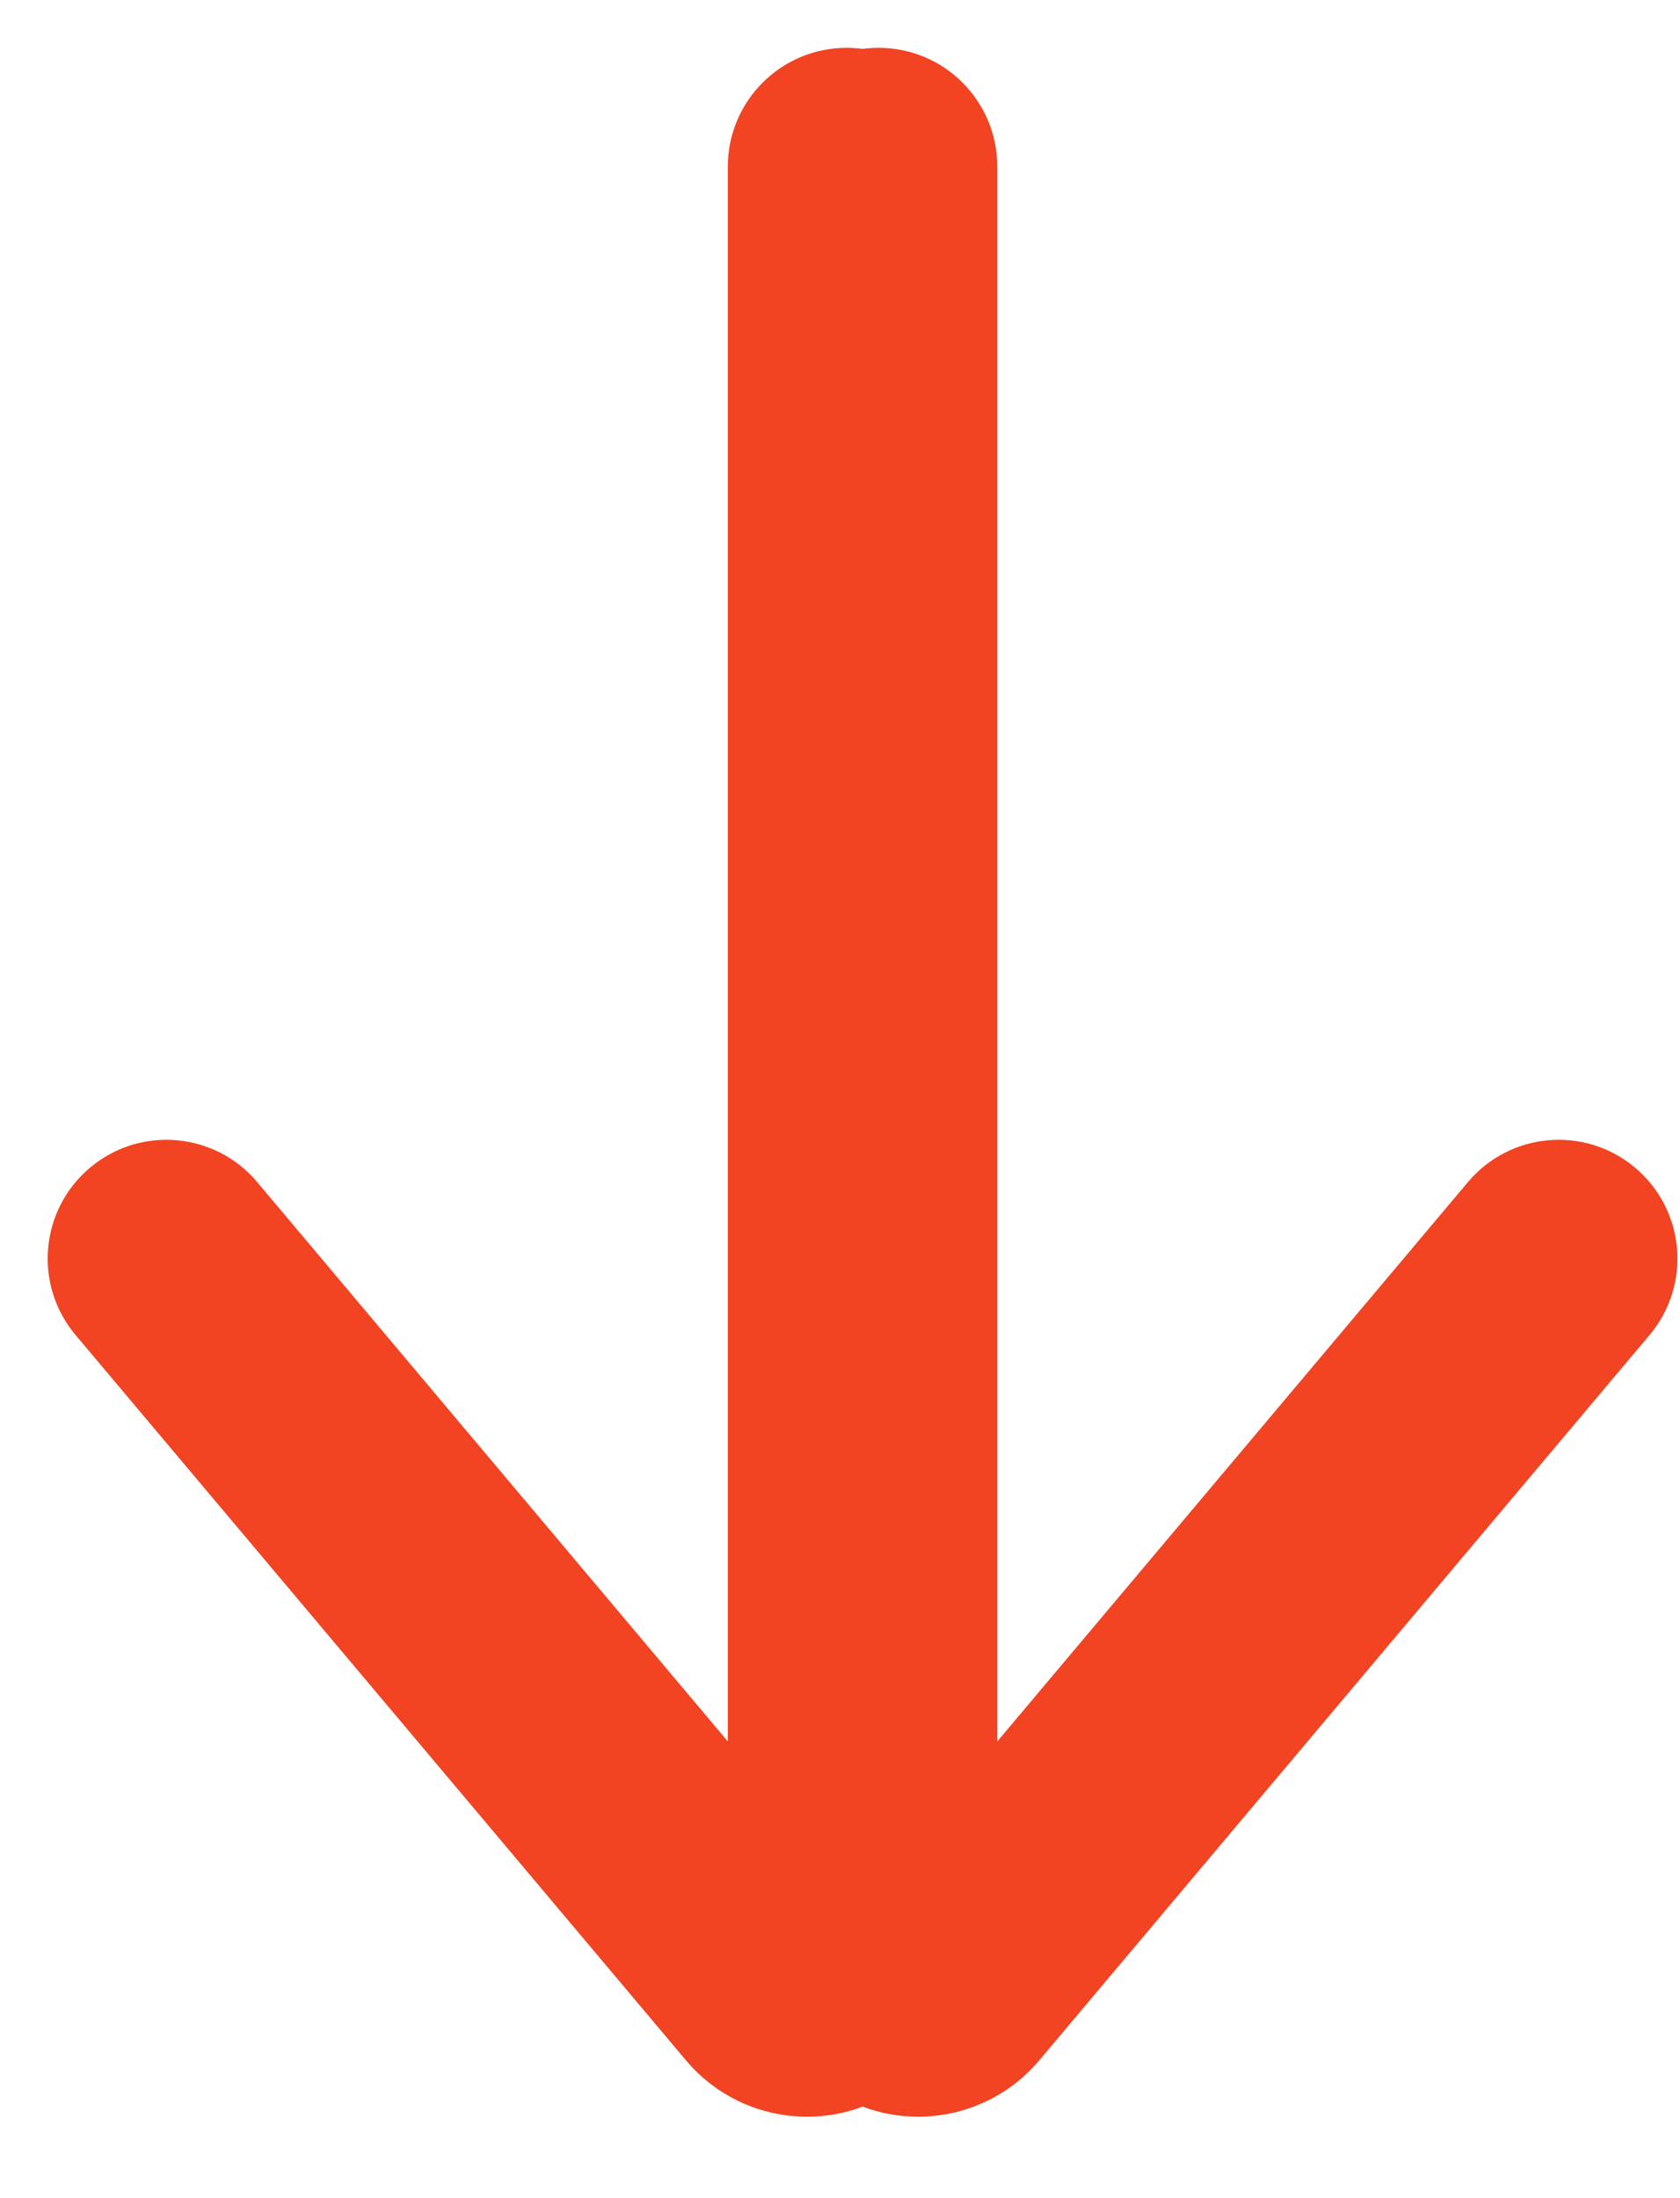 <?xml version="1.0" encoding="UTF-8"?>
<svg width="13px" height="17px" viewBox="0 0 13 17" version="1.1" xmlns="http://www.w3.org/2000/svg" xmlns:xlink="http://www.w3.org/1999/xlink">
    <!-- Generator: sketchtool 57.1 (101010) - https://sketch.com -->
    <title>4B31C1B3-01D4-49B4-BF5B-012F5C172291@1x</title>
    <desc>Created with sketchtool.</desc>
    <g id="Page-1" stroke="none" stroke-width="1" fill="none" fill-rule="evenodd">
        <g id="State-Profile-_1_" transform="translate(-93, -883)" fill="#F24322" fill-rule="nonzero">
            <g id="Total-container" transform="translate(40, 36)">
                <g id="profile-container-">
                    <g id="Indicator-Section" transform="translate(19, 450)">
                        <g id="Indicator-Cards" transform="translate(0, 62.5)">
                            <g id="indicator-card" transform="translate(0, 240)">
                                <g id="Group-2" transform="translate(0, 65.5)">
                                    <path d="M40.799,29.37 C41.306,29.37 41.717,29.781 41.717,30.289 L41.717,42.468 L45.359,38.142 C45.686,37.754 46.265,37.704 46.653,38.031 C47.041,38.358 47.091,38.937 46.764,39.325 L42.042,44.934 C41.809,45.211 41.466,45.37 41.105,45.37 C40.954,45.37 40.809,45.343 40.675,45.292 C40.541,45.343 40.396,45.37 40.245,45.37 C39.883,45.37 39.541,45.211 39.308,44.934 L34.585,39.325 C34.258,38.937 34.308,38.358 34.696,38.031 C35.084,37.704 35.664,37.754 35.99,38.142 L39.632,42.468 L39.632,30.289 C39.632,29.781 40.044,29.37 40.551,29.37 C40.593,29.37 40.634,29.373 40.675,29.378 C40.715,29.373 40.757,29.37 40.799,29.37 Z" id="down-small"></path>
                                </g>
                            </g>
                        </g>
                    </g>
                </g>
            </g>
        </g>
    </g>
</svg>